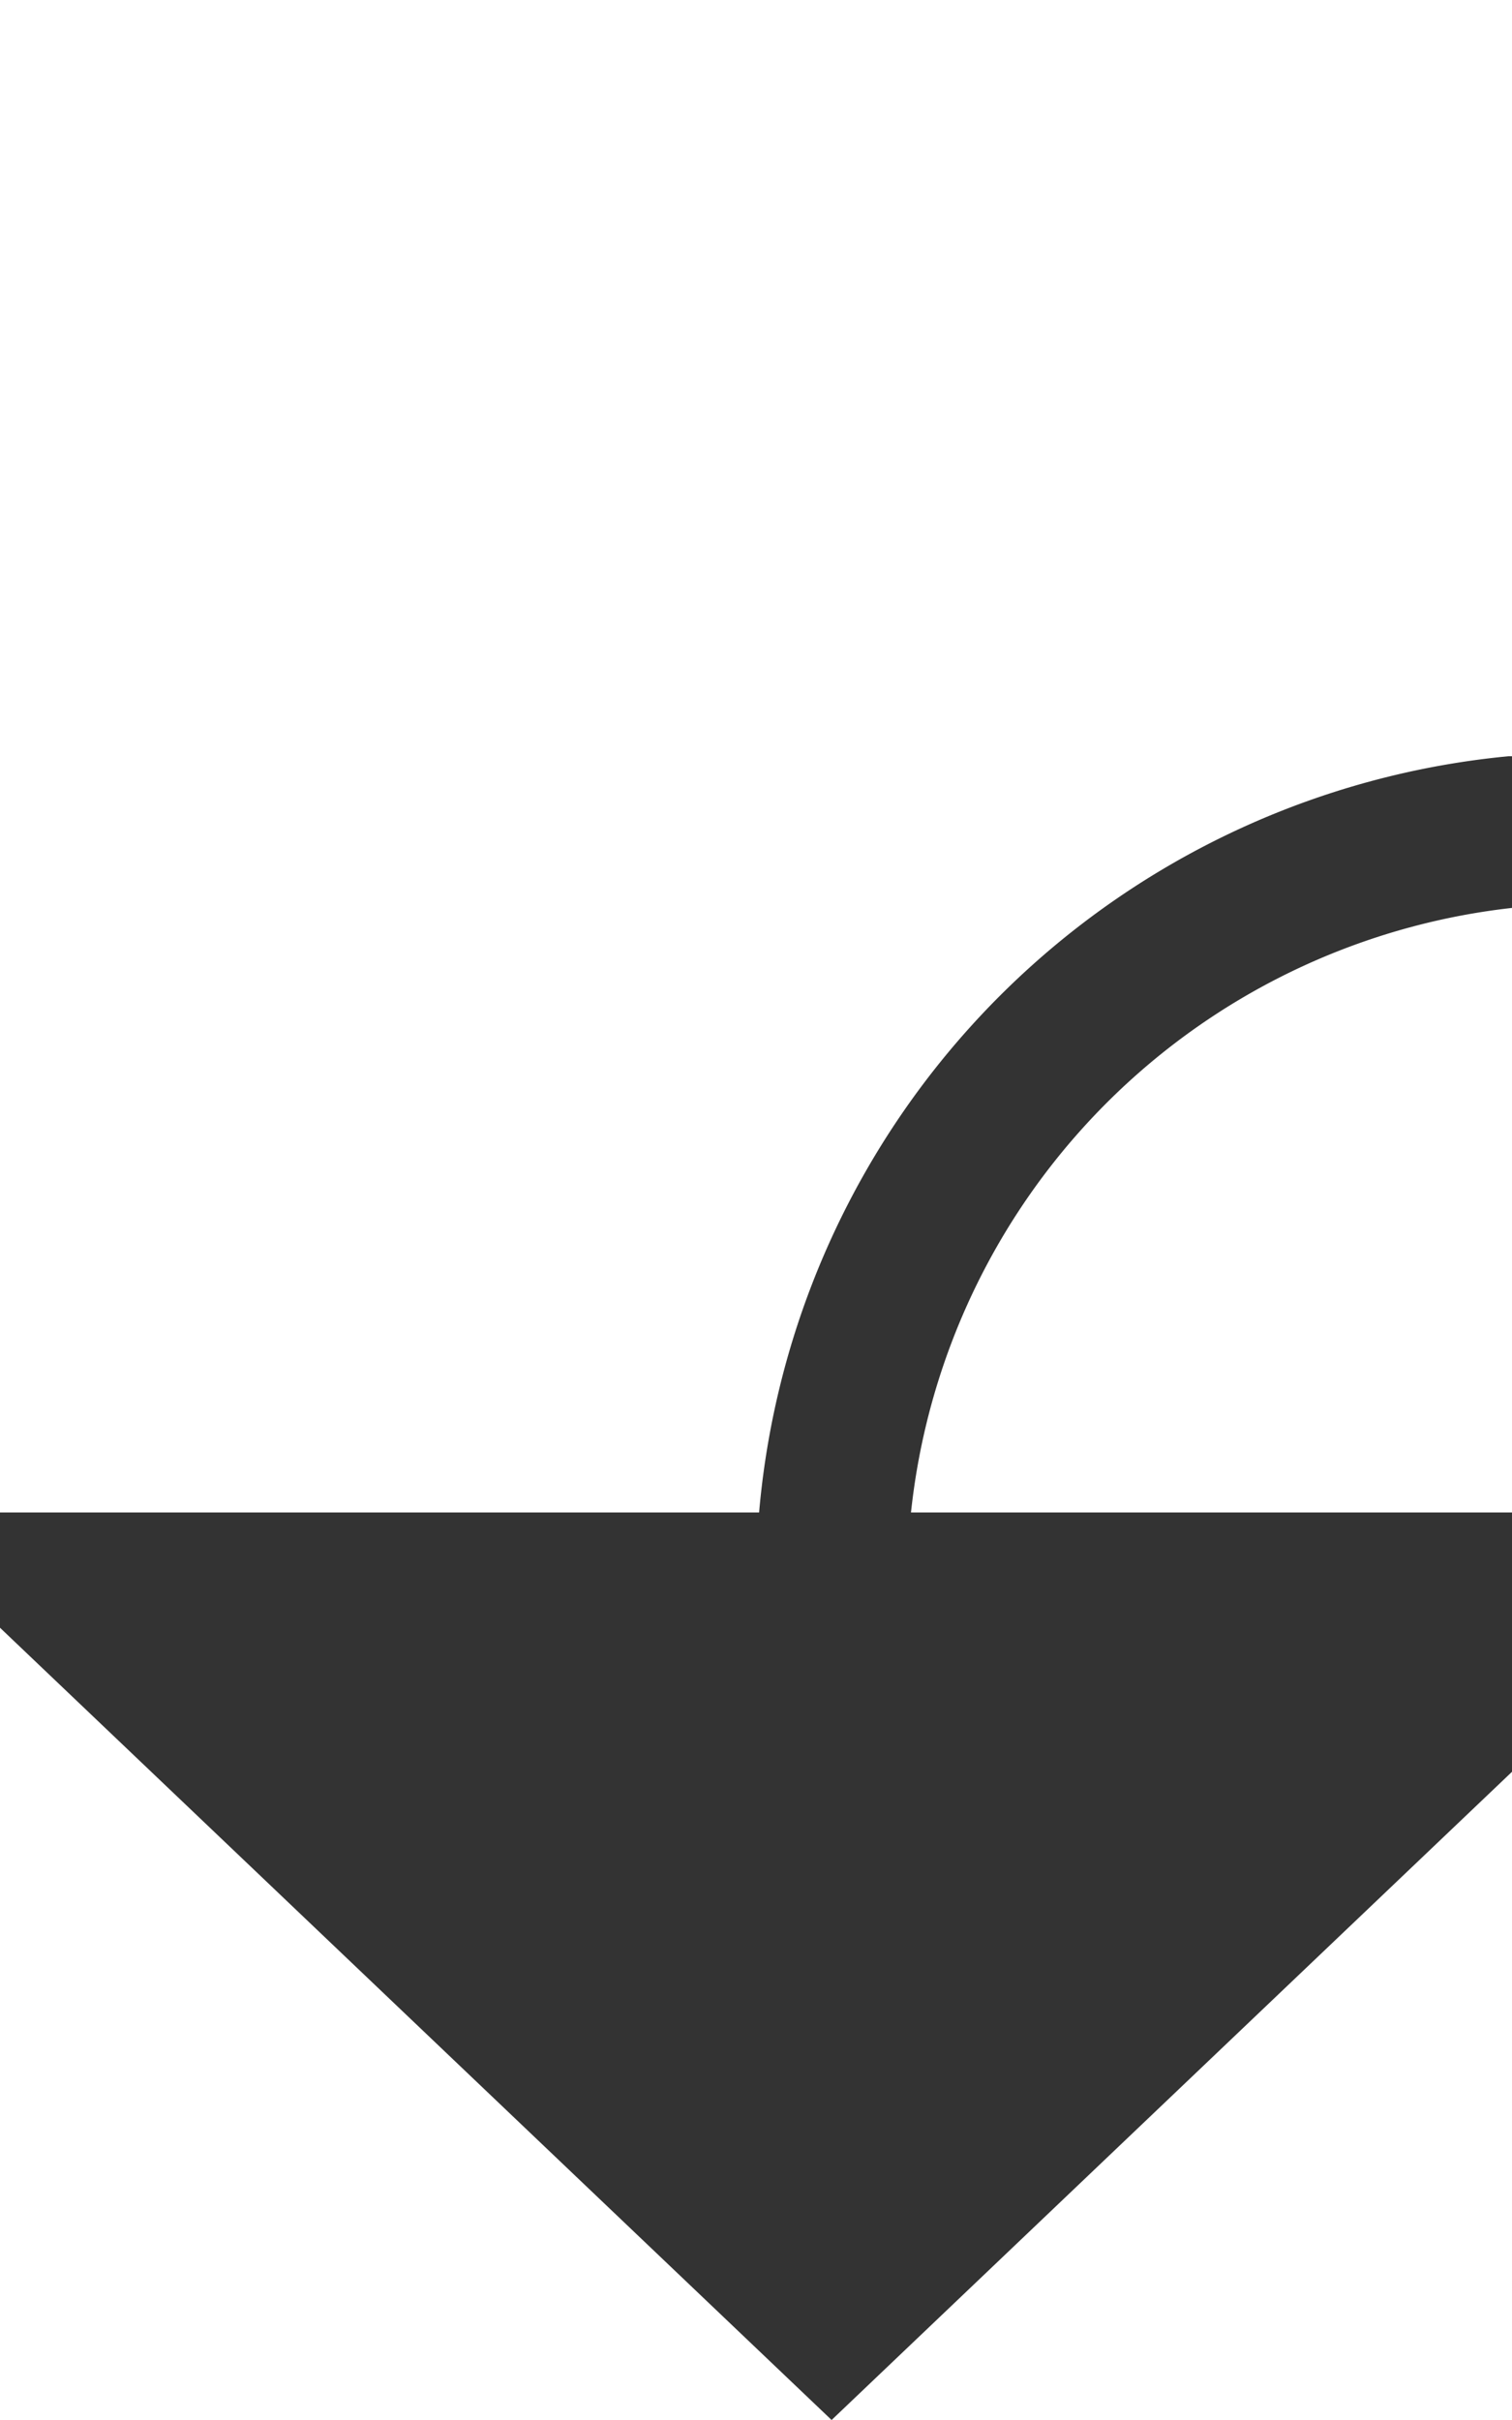 ﻿<?xml version="1.0" encoding="utf-8"?>
<svg version="1.1" xmlns:xlink="http://www.w3.org/1999/xlink" width="10px" height="16px" preserveAspectRatio="xMidYMin meet" viewBox="522 195  8 16" xmlns="http://www.w3.org/2000/svg">
  <path d="M 977.5 145  L 977.5 195  A 5 5 0 0 1 972.5 200.5 L 531 200.5  A 5 5 0 0 0 526.5 205.5 L 526.5 206  " stroke-width="1" stroke="#333333" fill="none" />
  <path d="M 520.2 205  L 526.5 211  L 532.8 205  L 520.2 205  Z " fill-rule="nonzero" fill="#333333" stroke="none" />
</svg>